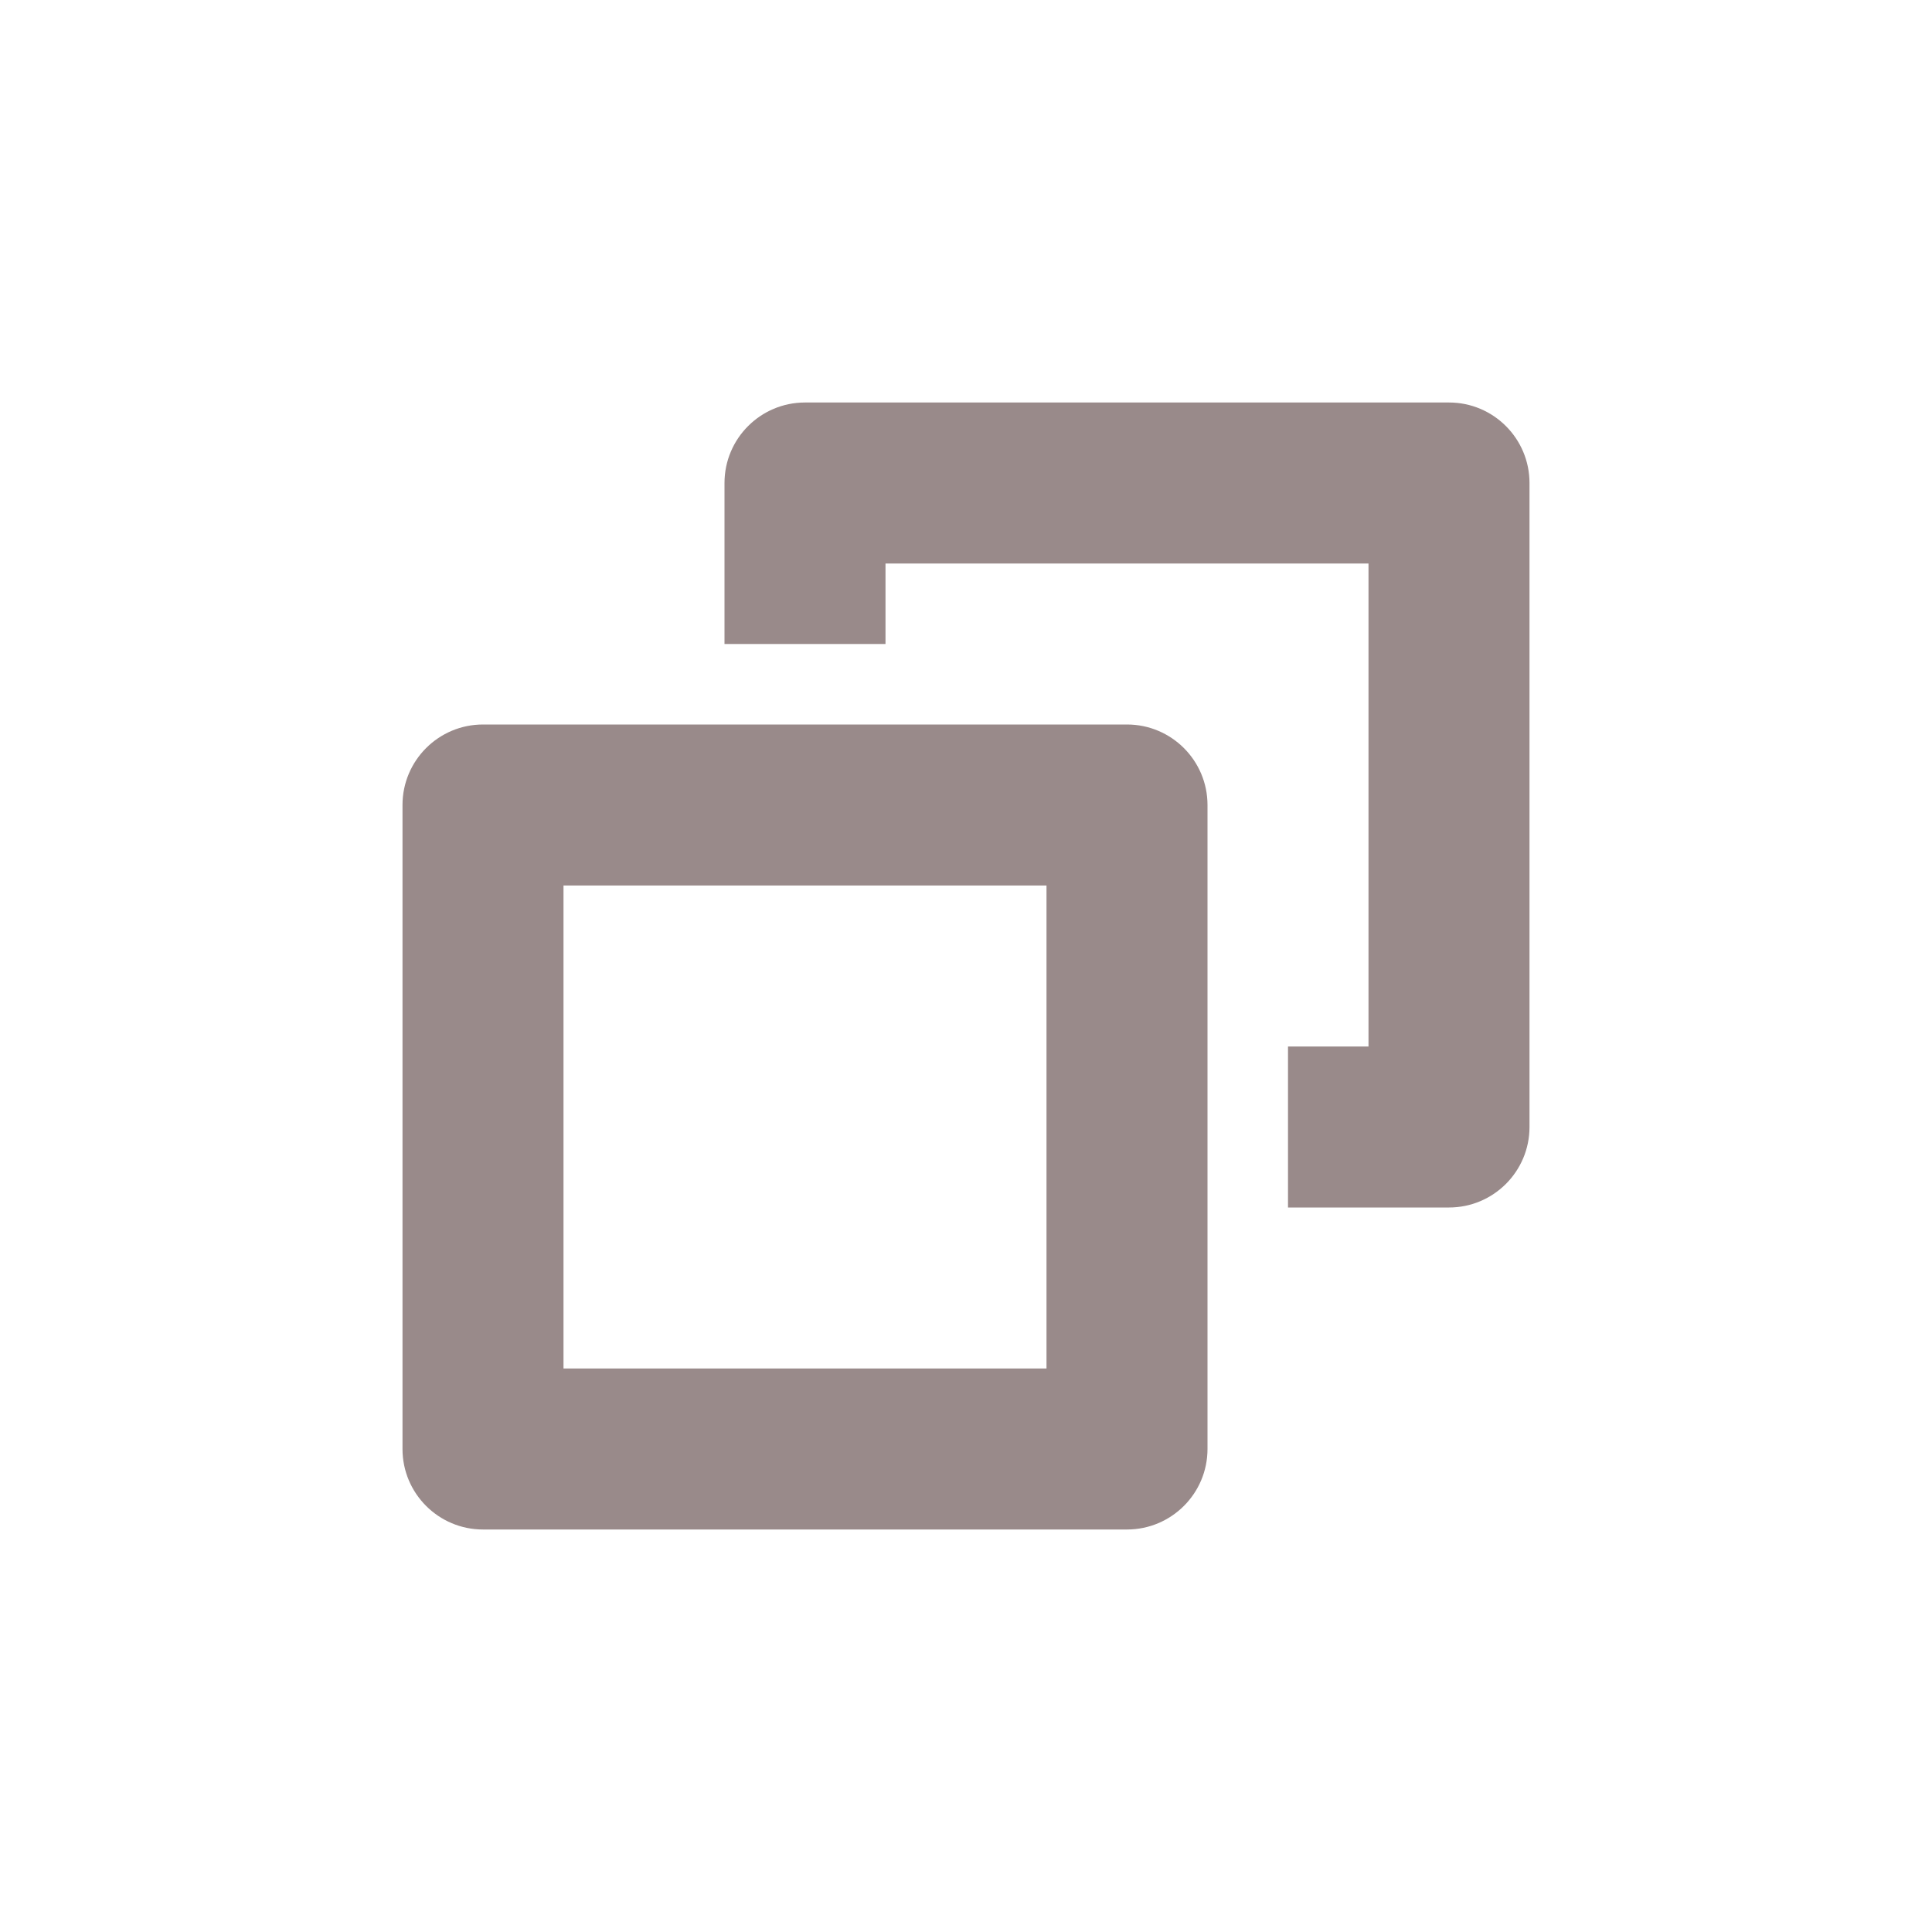 <svg width="24" height="24" viewBox="0 0 24 24" fill="none" xmlns="http://www.w3.org/2000/svg">
<path fill-rule="evenodd" clip-rule="evenodd" d="M11 7V8H9V6C9 5.448 9.448 5 10 5H18C18.552 5 19 5.448 19 6V14C19 14.552 18.552 15 18 15H16V13H17V7H11ZM7 17V11H13V17H7ZM5 10C5 9.448 5.448 9 6 9H14C14.552 9 15 9.448 15 10V18C15 18.552 14.552 19 14 19H6C5.448 19 5 18.552 5 18V10Z" fill="#998A8A"/>
</svg>
